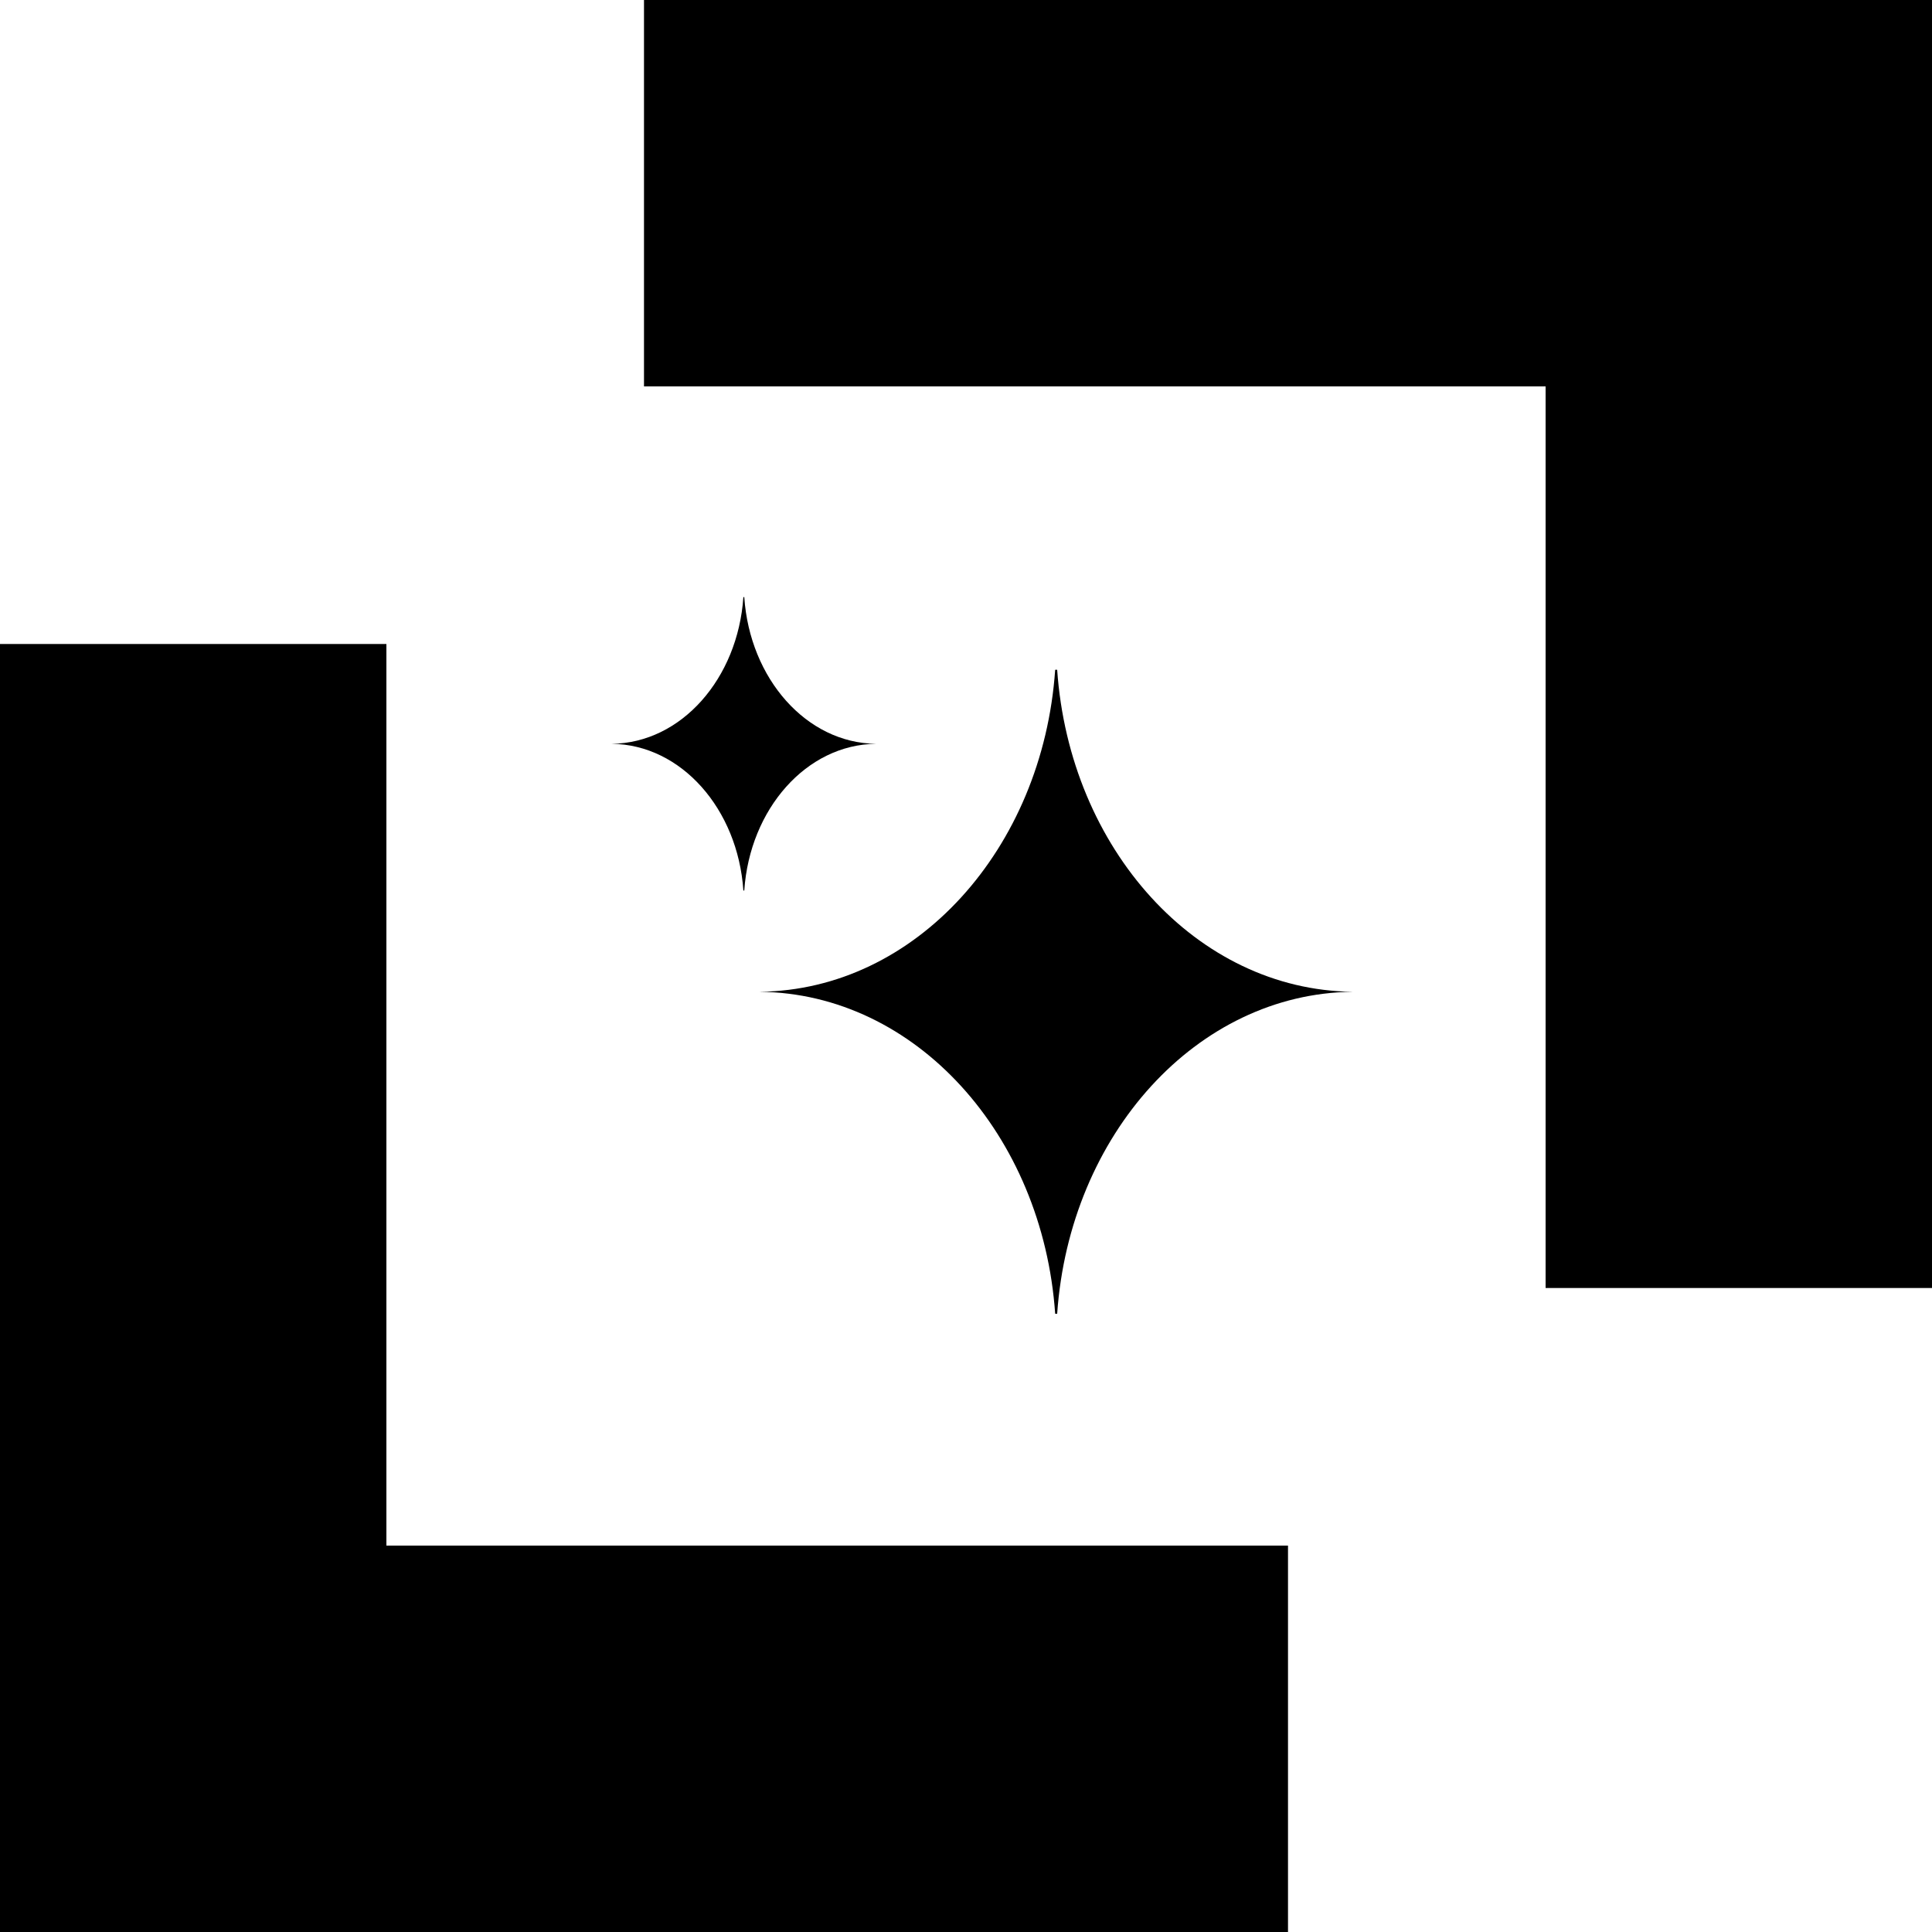 <svg width="90" height="90" viewBox="0 0 90 90" fill="none" xmlns="http://www.w3.org/2000/svg">
<path d="M18 72H60V90H0V30H18V72Z" fill="currentColor"/>
<path d="M72 18L30 18L30 -5.24537e-06L90 0L90 60L72 60L72 18Z" fill="currentColor"/>
<path d="M49.247 31.201C49.825 39.547 55.751 46.119 63 46.2V46.202C55.751 46.282 49.825 52.855 49.247 61.201H49.154C48.575 52.855 42.65 46.282 35.4 46.202V46.2C42.65 46.119 48.575 39.547 49.154 31.201H49.247Z" fill="currentColor"/>
<path d="M34.671 27.816C34.929 31.619 37.569 34.613 40.8 34.649V34.65C37.569 34.687 34.929 37.681 34.671 41.483H34.629C34.371 37.681 31.731 34.687 28.5 34.65V34.649C31.731 34.613 34.371 31.619 34.629 27.816H34.671Z" fill="currentColor"/>
</svg>
